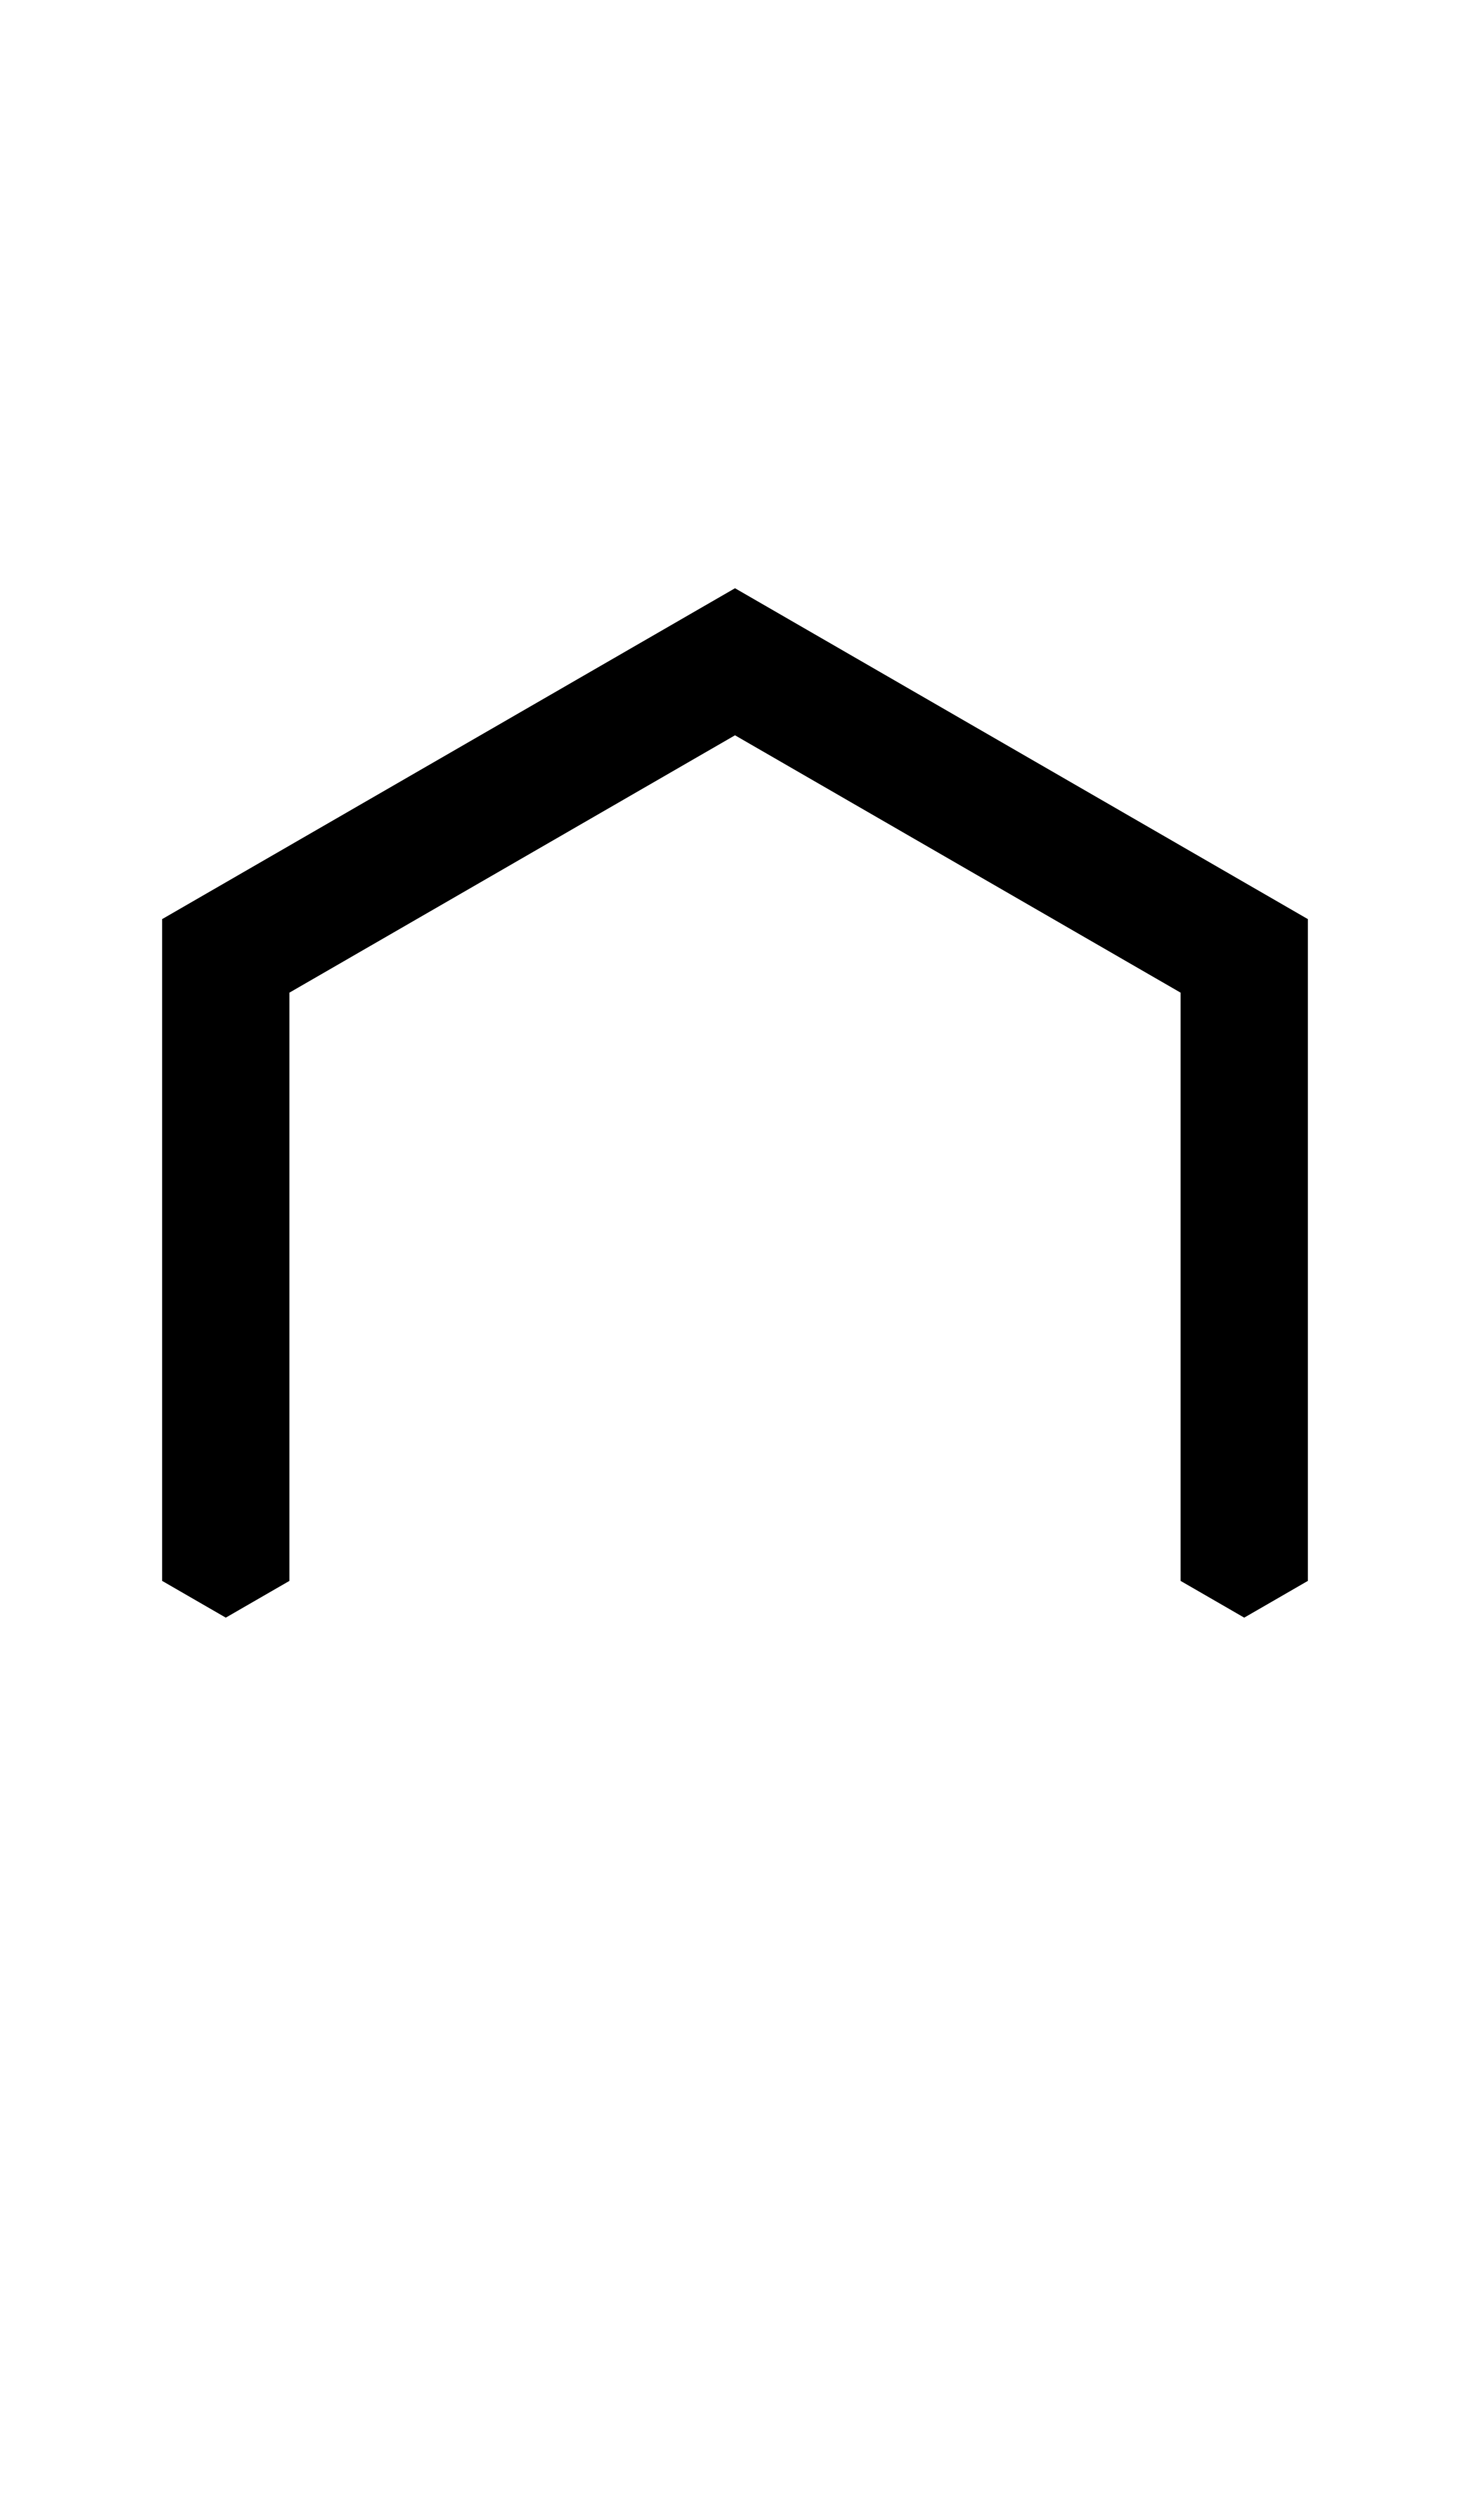 <svg width="500" height="850" xmlns="http://www.w3.org/2000/svg">
    <path
        d="M250 200 55.145 312.5v225l21.65 12.5 21.65-12.5v-200L250 250l151.555 87.5v200l21.65 12.5 21.65-12.5v-225z" />
</svg>